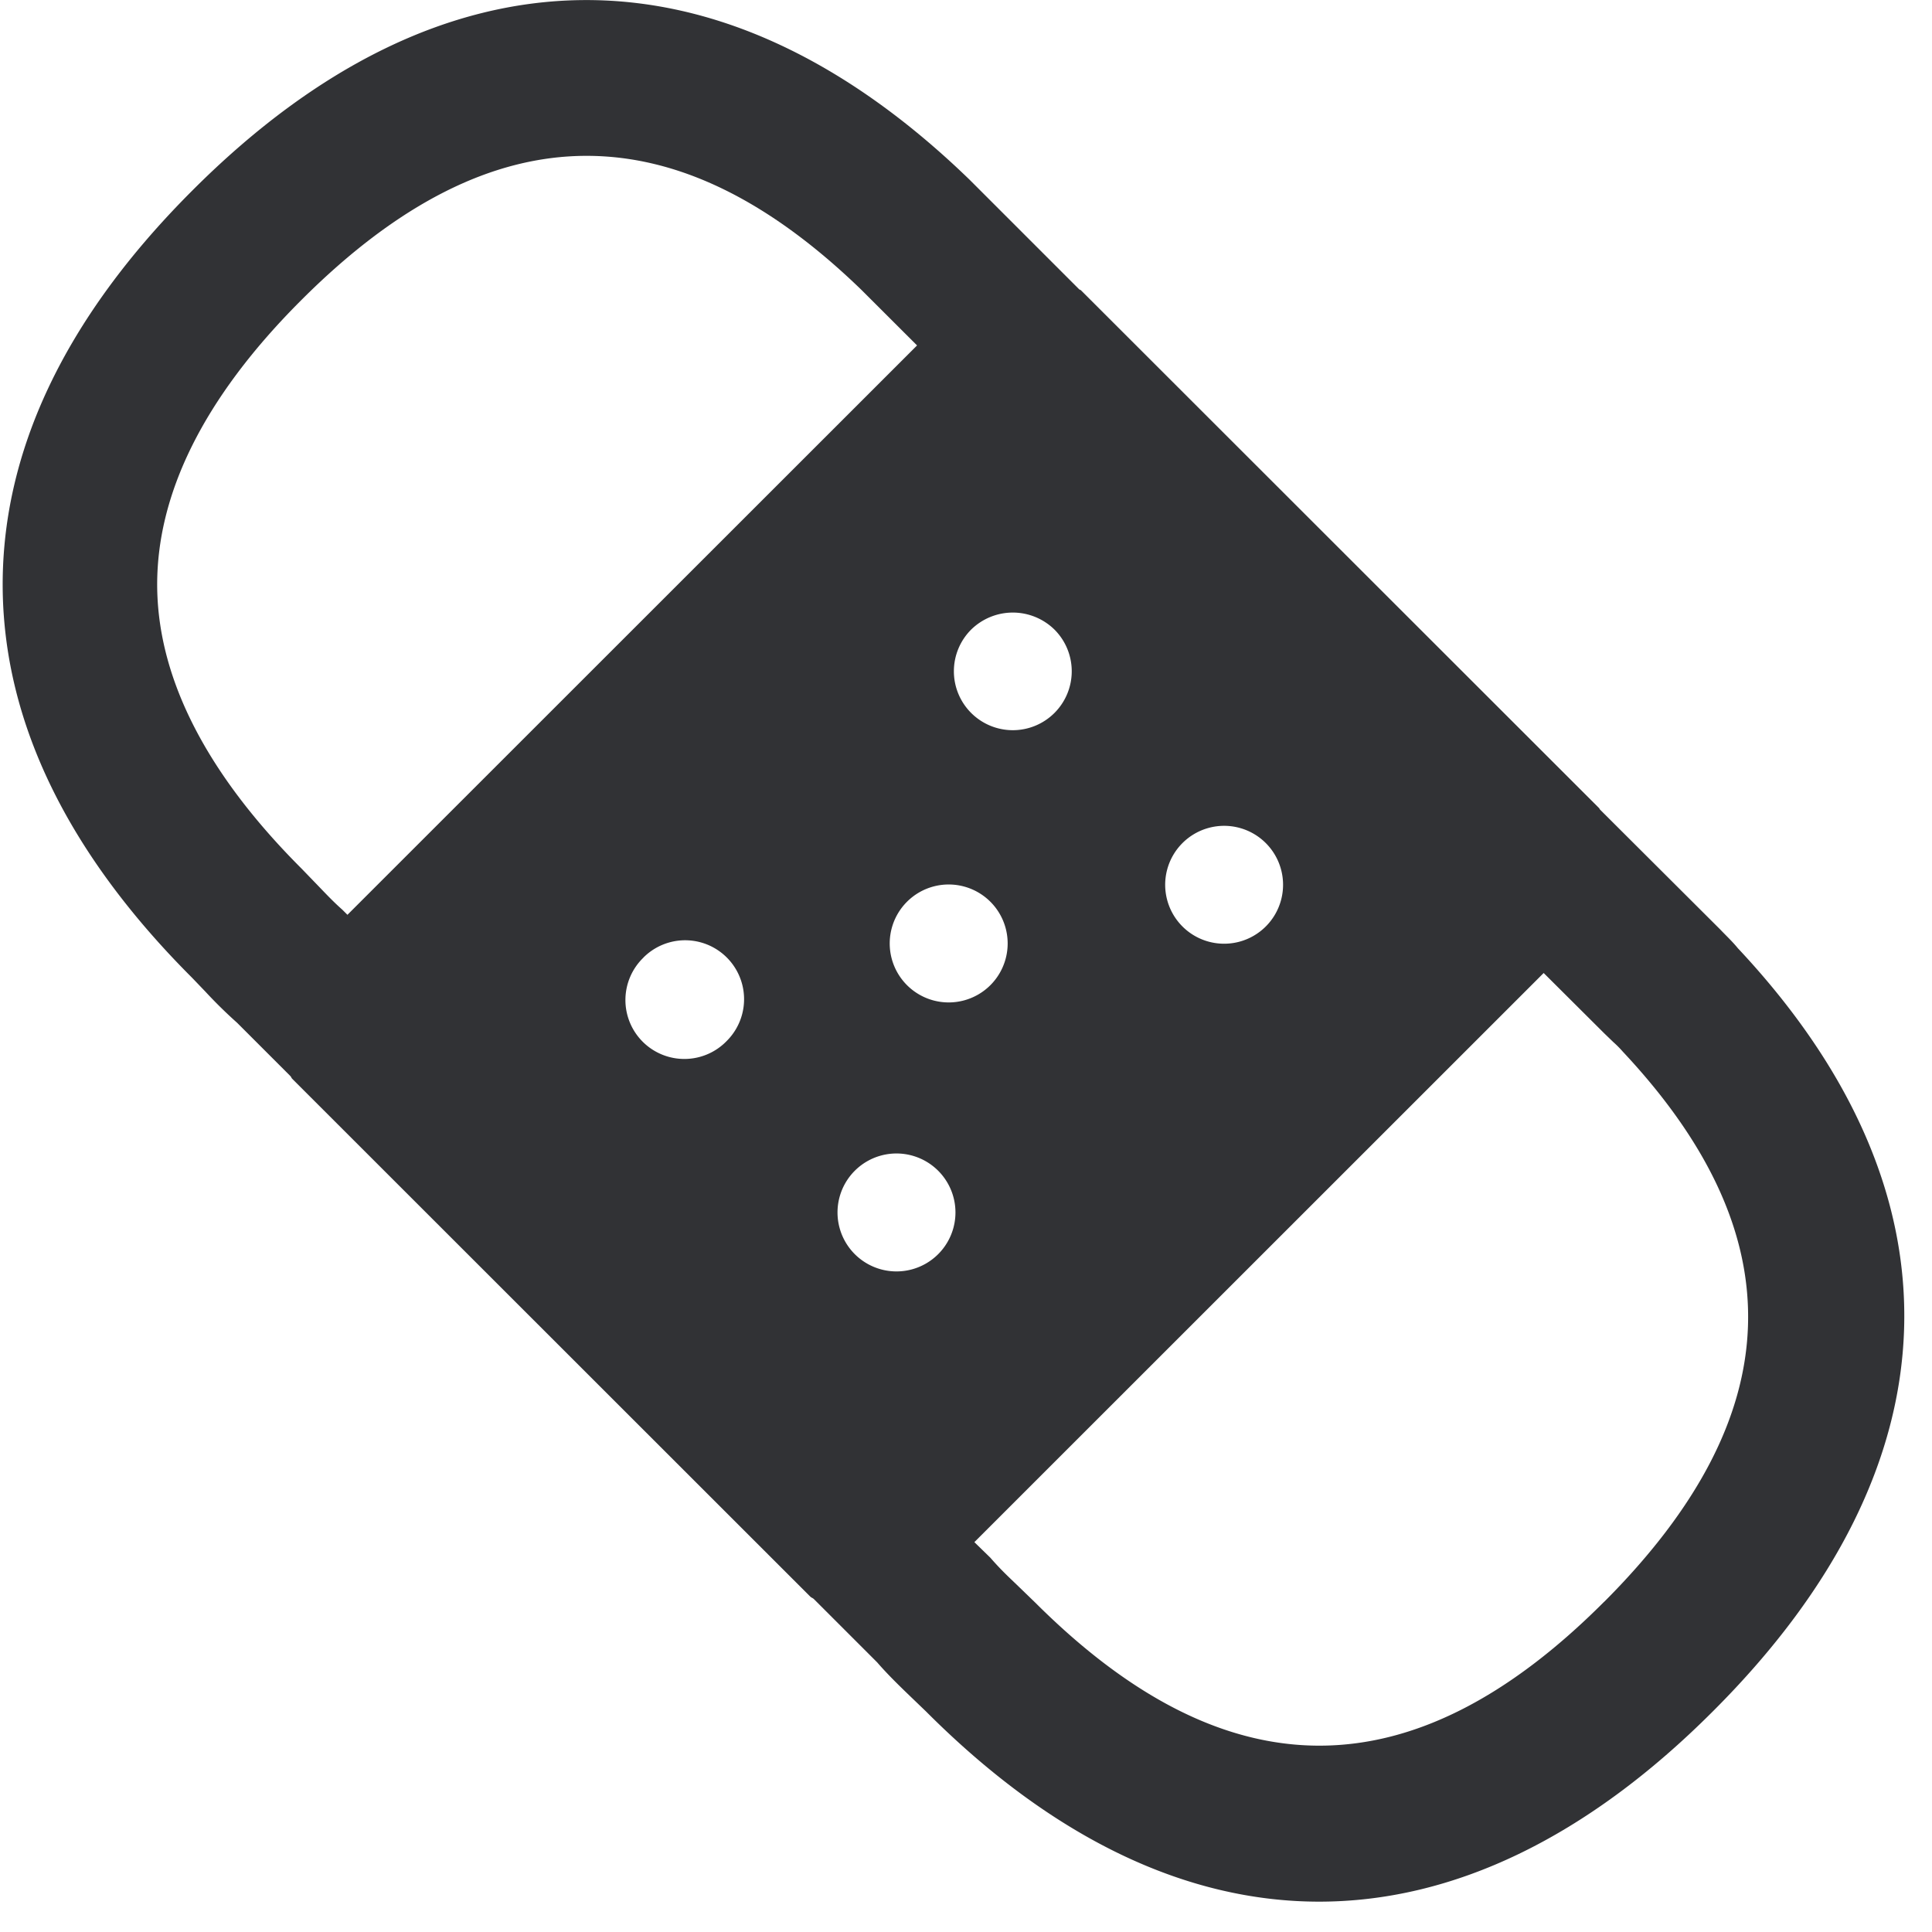 <svg width="24" height="24" xmlns="http://www.w3.org/2000/svg"><path d="M19.926 19.9c2.306-2.307 2.383-4.542.235-6.834a1.317 1.317 0 00-.12-.121l-.112-.108-.753-.75-7.072 7.07.199.194c.137.158.242.252.346.353l.212.205c2.376 2.37 4.689 2.37 7.065-.01zM1.953 7.317c.02 1.136.625 2.306 1.795 3.475l.198.205c.101.105.199.209.306.303l.064.064 7.076-7.073-.693-.692C9.553 2.49 8.424 1.936 7.287 1.936c-1.173 0-2.346.595-3.54 1.788-1.213 1.21-1.814 2.42-1.794 3.594zm19.64 4.467c2.847 3.039 2.75 6.413-.309 9.469-1.576 1.58-3.237 2.37-4.897 2.37-1.654 0-3.311-.787-4.884-2.363l-.179-.172c-.15-.144-.299-.289-.427-.437l-.786-.786c-.014-.014-.03-.017-.044-.03L3.63 13.401c-.01-.01-.013-.024-.023-.034l-.662-.662a5.813 5.813 0 01-.394-.387l-.164-.171C.857 10.618.064 9.005.034 7.355.004 5.64.794 3.96 2.39 2.366 5.492-.739 8.924-.79 12.044 2.232l1.361 1.361c.007.007.017.007.024.014l6.437 6.433c.003.004.006.014.013.02l1.49 1.486c.076.08.157.155.224.239zm-10.326-.582a.732.732 0 101.036 1.036.732.732 0 00-1.036-1.036zm-.649 3.342a.732.732 0 101.037 1.035.732.732 0 00-1.037-1.035zm5.106-4.071a.732.732 0 10-1.035 1.036.732.732 0 001.035-1.036zm-7.73 1.422a.732.732 0 101.035 1.035.732.732 0 00-1.036-1.035zm4.07-4.074a.732.732 0 101.035 0 .739.739 0 00-1.035 0z" fill="#313235" fill-rule="nonzero"/></svg>